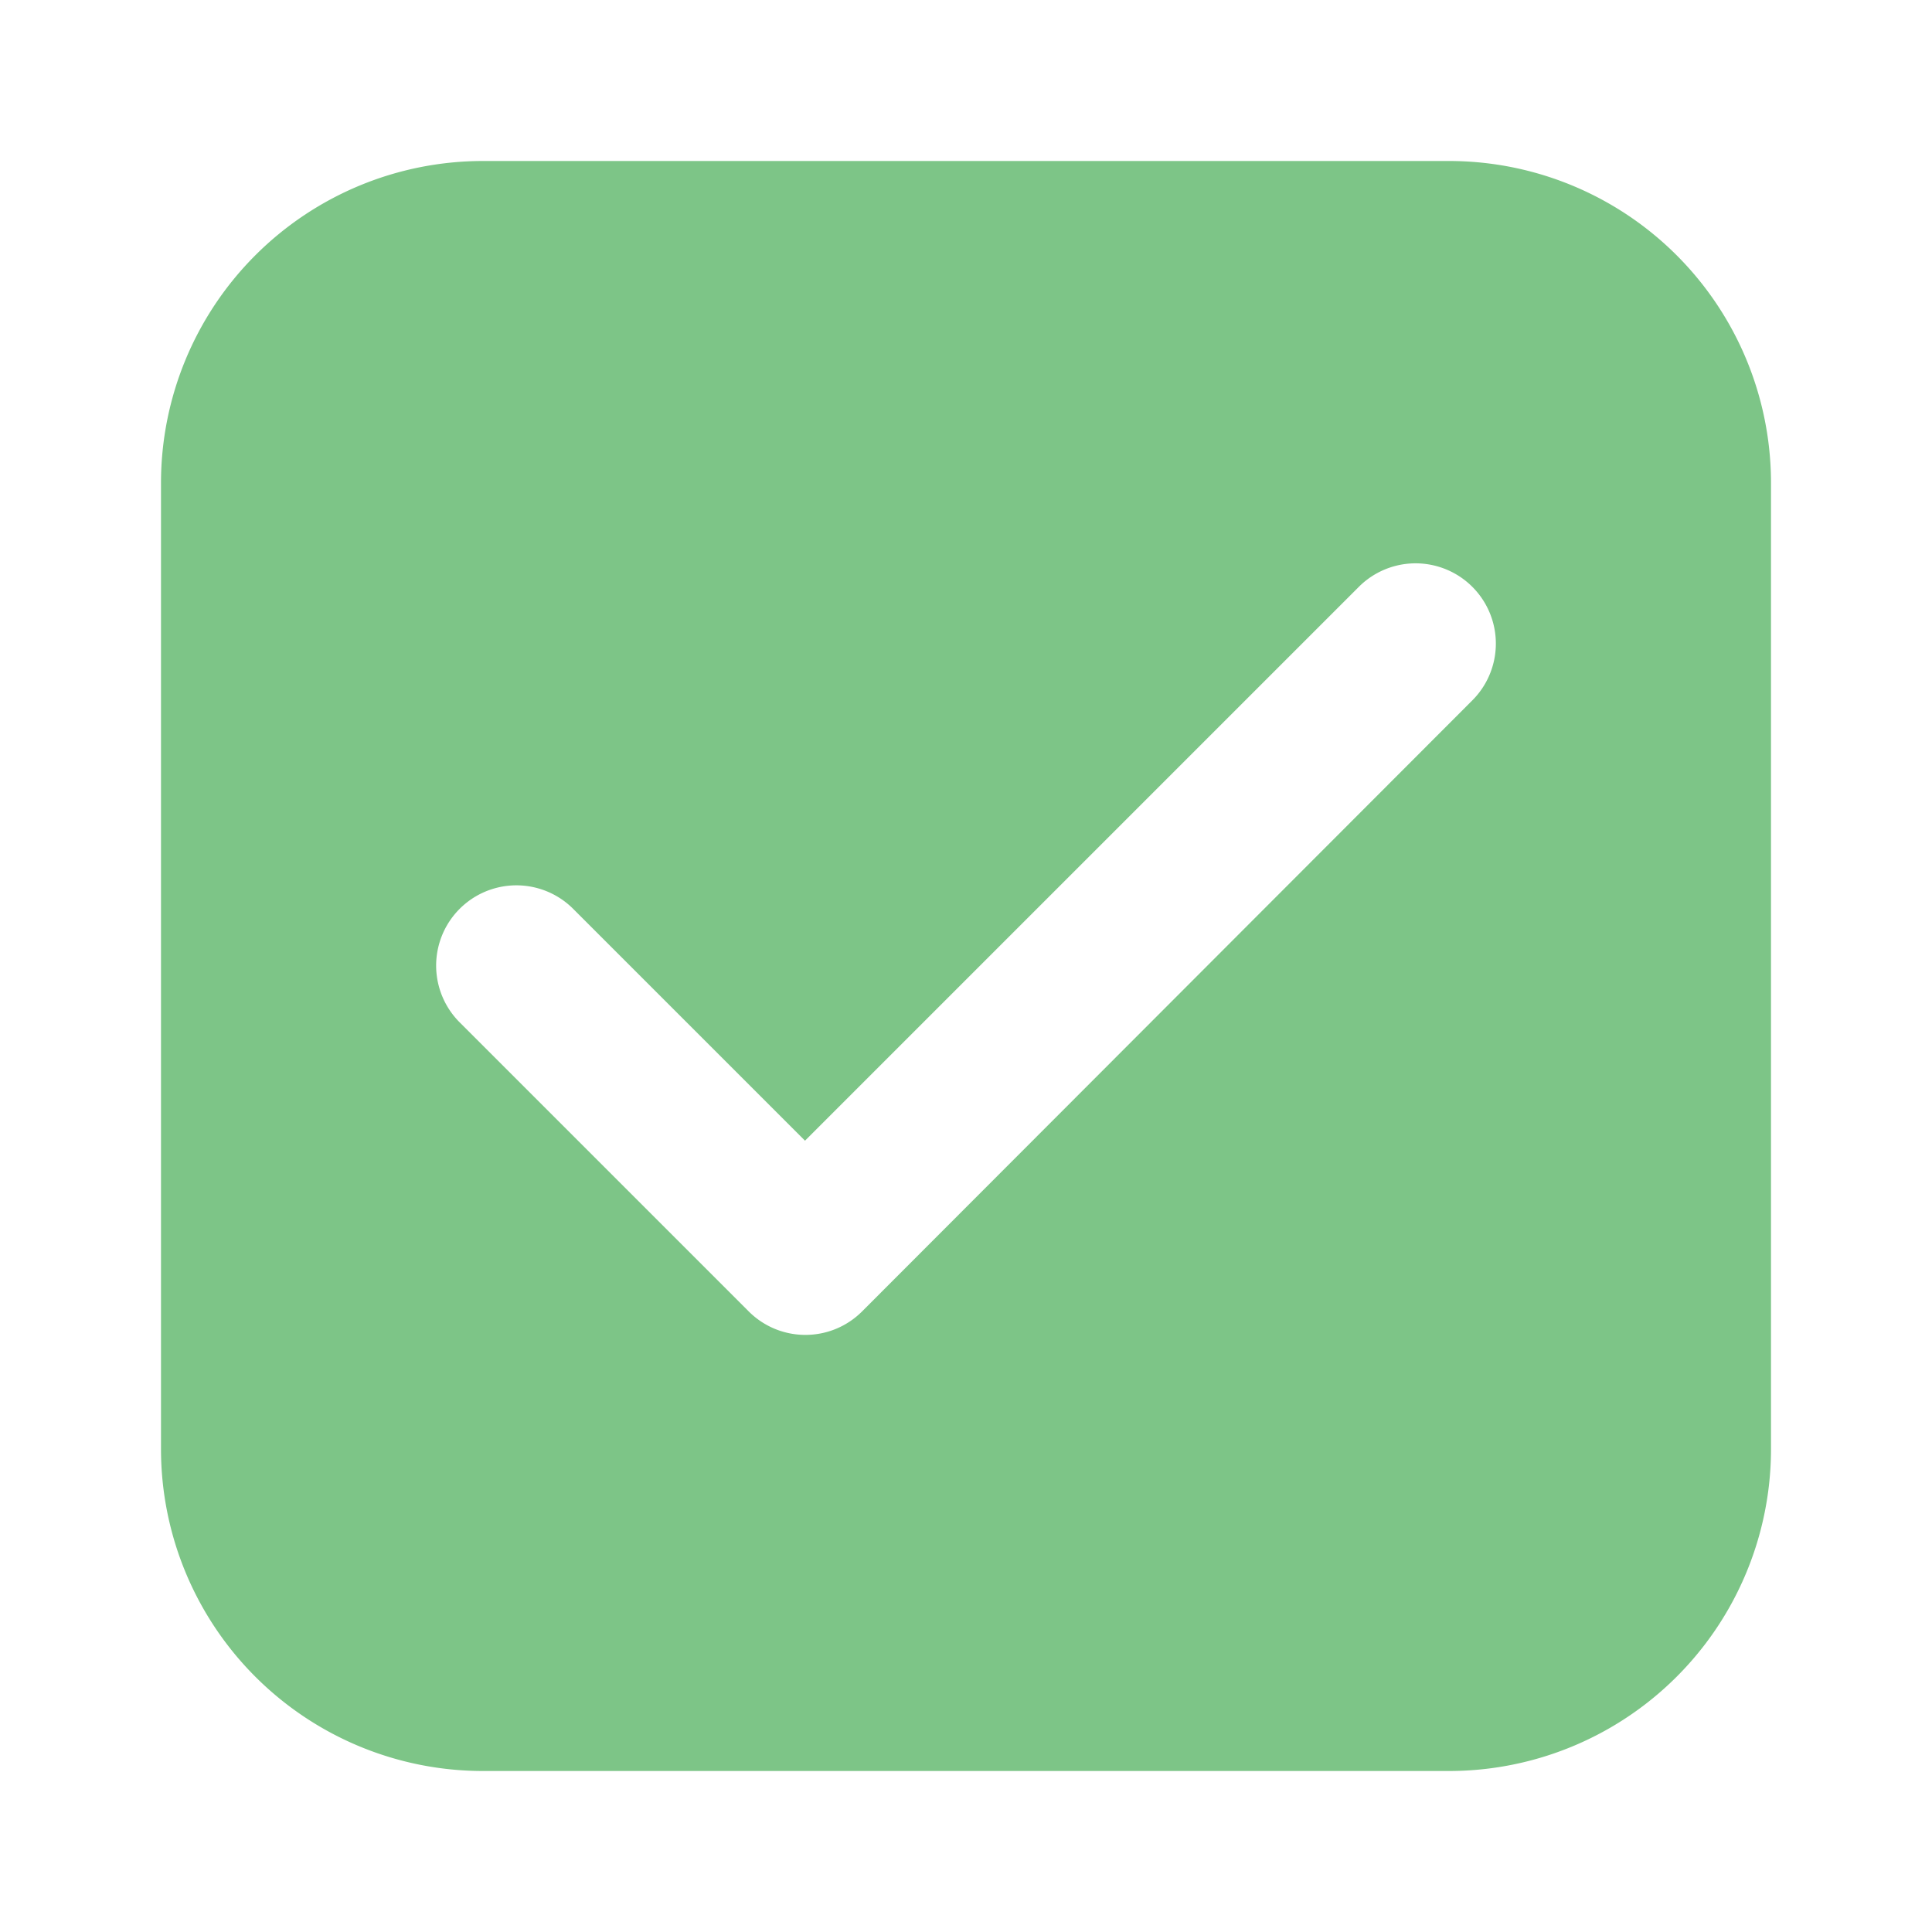 <svg xmlns="http://www.w3.org/2000/svg" width="24" height="24" viewBox="0 0 24 24">
    <g fill="none" fill-rule="evenodd">
        <path fill="none" d="M0 0h24v24H0z"/>
        <path fill="#7dc587" d="M6 2h12a4 4 0 0 1 4 4v12a4 4 0 0 1-4 4H6a4 4 0 0 1-4-4V6a4 4 0 0 1 4-4zm4.71 14.29l7.58-7.59a.996.996 0 1 0-1.41-1.41L10 14.17l-2.88-2.88a.996.996 0 1 0-1.41 1.41l3.59 3.59c.39.39 1.02.39 1.41 0z"/>
    </g>
</svg>